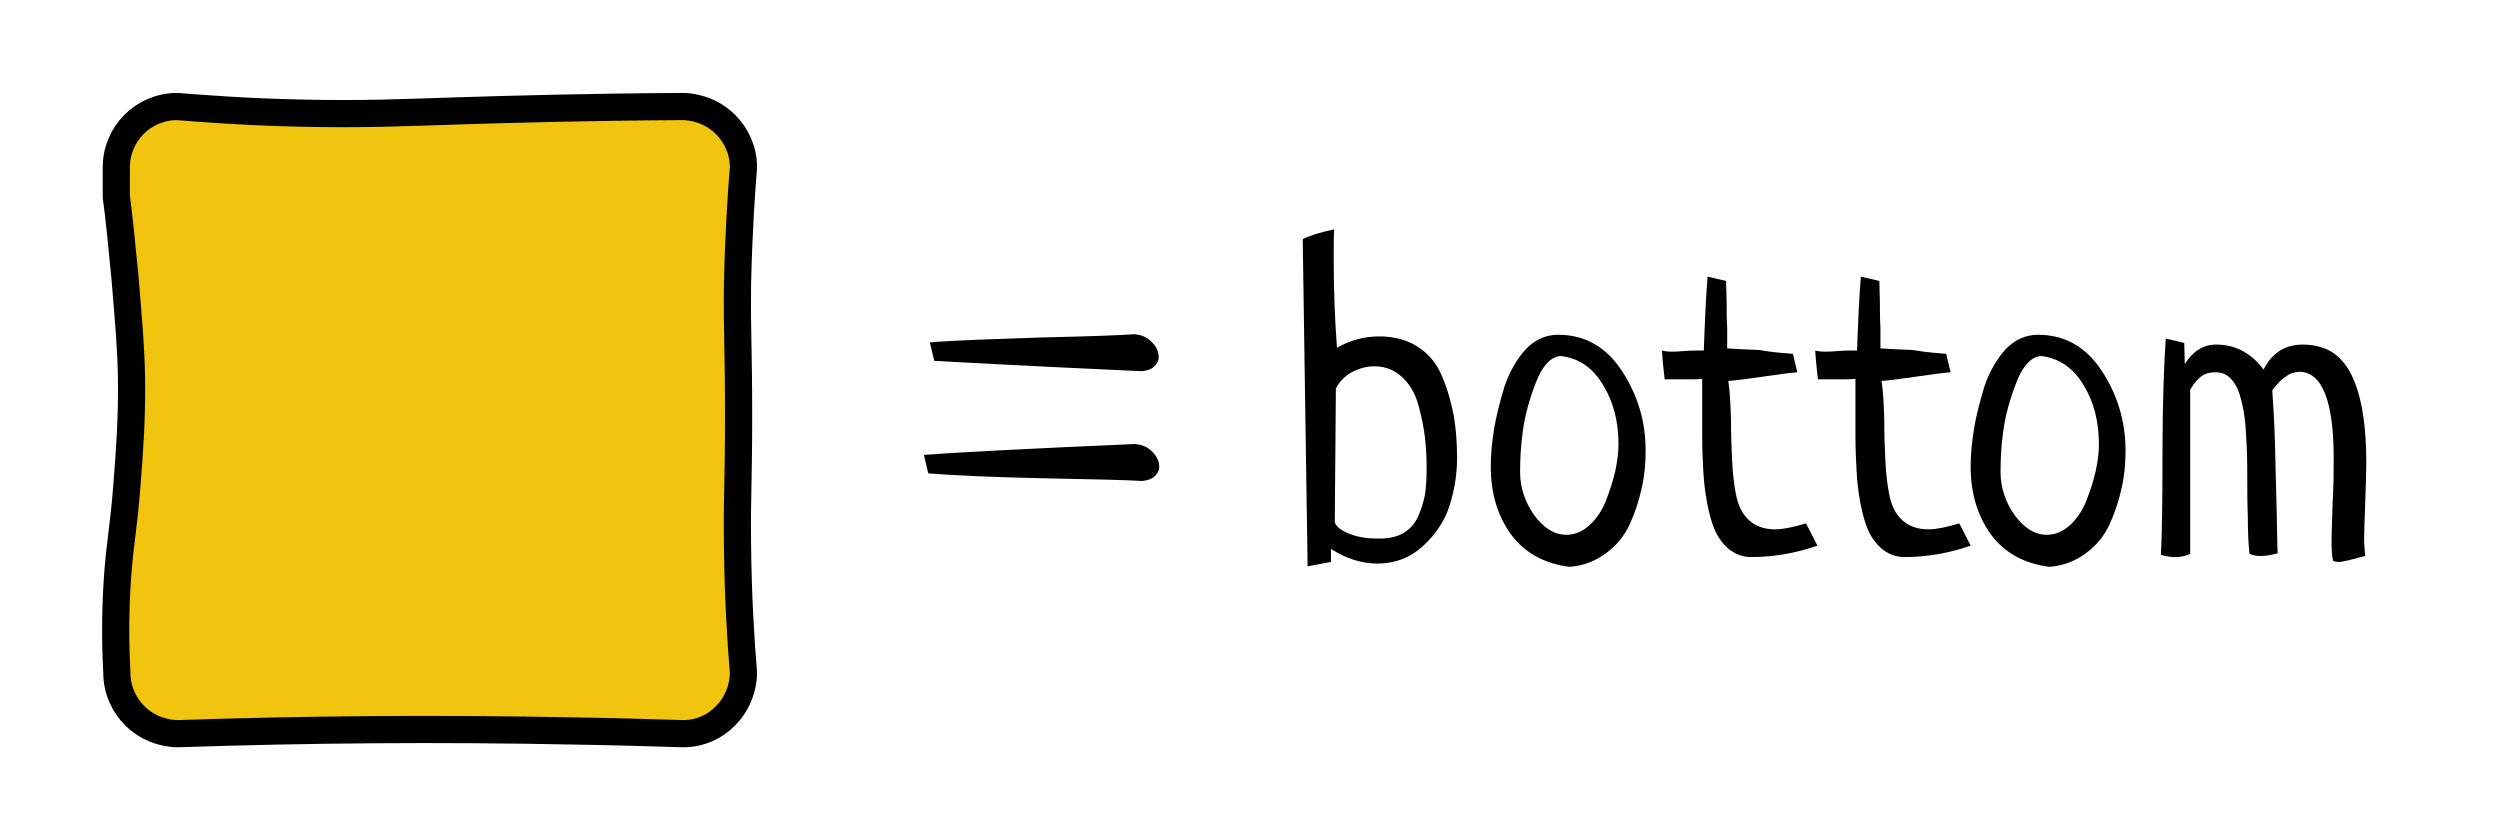 <?xml version="1.0" encoding="utf-8"?>
<!-- Generator: Adobe Illustrator 21.1.0, SVG Export Plug-In . SVG Version: 6.00 Build 0)  -->
<svg version="1.1" id="Layer_1" xmlns="http://www.w3.org/2000/svg" xmlns:xlink="http://www.w3.org/1999/xlink" x="0px" y="0px"
	 viewBox="0 0 460 150.5" style="enable-background:new 0 0 460 150.5;" xml:space="preserve">
<style type="text/css">
	.st0{fill:#F1C40F;stroke:#000000;stroke-width:5;stroke-miterlimit:10;}
	.st1{fill:none;}
	.st2{enable-background:new    ;}
</style>
<path class="st0" d="M125.7,135c-6.6-0.2-13.3-0.4-20-0.5c-25-0.5-49.4-0.3-73,0.5c-0.7,0-4.7-0.1-7.9-3.3c-2-2-3.3-4.8-3.3-7.9
	c-0.2-3.8-0.4-9.8,0.1-17.3c0.5-7.1,1.1-8.7,1.8-17.8c0.4-5.4,0.9-11.4,0.8-19c-0.1-5.8-0.5-10.1-1.2-18.6
	c-0.6-6.2-1.1-11.3-1.6-14.9c0-1.8,0-3.6,0-5.4c0-6.2,5-11.2,11.2-11.2c5.1,0.4,12.9,1,22.3,1.2c11.7,0.3,19.8-0.1,29.4-0.4
	c9.7-0.3,23.7-0.7,41.3-0.8c0.7,0,4.7,0.1,7.9,3.3c2,2,3.3,4.8,3.3,7.9c-0.4,4.8-0.9,12.3-1.1,21.6c-0.1,9.1,0.2,11,0.2,24.1
	c0,12.9-0.3,14.5-0.2,23.7c0.1,9.6,0.6,17.7,1.1,23.6c0,0.7-0.1,4.7-3.3,7.9C131.6,133.7,128.8,135,125.7,135z"/>
<rect x="168.4" y="42" class="st1" width="225" height="79"/>
<g class="st2">
	<path d="M170.8,87.1l-0.8-3.4c5.1-0.4,18-1.1,38.8-2c1.3,0.1,2.3,0.5,3.2,1.4s1.3,1.8,1.3,2.8c0,0.7-0.3,1.2-0.8,1.7
		s-1.3,0.8-2.3,0.9c-3.1-0.2-9.2-0.3-18.3-0.5C182.8,87.8,175.7,87.5,170.8,87.1z M171.9,66.4l-0.8-3.4c4.8-0.4,11.5-0.6,20.3-0.9
		c8.7-0.2,14.5-0.4,17.3-0.6c1.3,0.1,2.3,0.5,3.2,1.4s1.3,1.8,1.3,2.8c0,0.7-0.3,1.2-0.8,1.7s-1.3,0.8-2.3,0.9
		C188.1,67.3,175.4,66.6,171.9,66.4z"/>
	<path d="M244.9,103.4l-4.3,0.8L239.7,44c1.4-0.7,3.4-1.3,5.8-1.8c-0.1,1.2-0.1,3-0.1,5.5c0,5.5,0.2,10.9,0.6,16.3
		c2.4-1.4,5-2.1,7.8-2.1s5.3,0.7,7.2,2c2,1.3,3.5,3.2,4.4,5.5c1,2.3,1.6,4.7,2.1,7.1c0.4,2.4,0.6,5,0.6,7.8c0,3-0.5,6-1.4,8.8
		s-2.6,5.3-4.9,7.4s-5.1,3.2-8.4,3.2c-2.8,0-5.7-0.9-8.5-2.7C244.9,101.7,244.9,102.4,244.9,103.4z M245.8,71.5l-0.2,24.6
		c0.3,0.9,1.3,1.6,2.9,2.2s3.3,0.8,5.2,0.8c1.8,0,3.3-0.3,4.5-1s2.1-1.7,2.7-3s1-2.7,1.3-4.1c0.2-1.4,0.3-3.1,0.3-4.9
		c0-1.9-0.1-3.7-0.3-5.5c-0.2-1.8-0.6-3.8-1.2-6s-1.6-3.9-3-5.2s-3.1-2-5.1-2c-1.5,0-2.9,0.4-4.2,1.1
		C247.4,69.2,246.4,70.3,245.8,71.5z"/>
	<path d="M274.3,85.8c0-2,0.2-4.3,0.6-6.8s1.1-5.1,1.9-7.8c0.9-2.7,2.2-5,3.9-6.9c1.7-1.8,3.7-2.7,6-2.7c4.9,0,8.8,2.2,11.7,6.6
		c2.9,4.4,4.4,9.3,4.4,14.7c0,2.3-0.2,4.6-0.7,6.8c-0.5,2.3-1.2,4.5-2.2,6.7s-2.5,4-4.4,5.4s-4.1,2.3-6.7,2.5
		c-4.7-0.6-8.3-2.6-10.8-6C275.5,94.8,274.3,90.7,274.3,85.8z M287.1,65.5c-1.8,0.2-3.3,1.8-4.5,4.9s-2,6-2.4,8.9s-0.5,5.4-0.5,7.6
		c0,2.8,0.9,5.5,2.6,7.9c1.8,2.4,3.7,3.6,5.9,3.6c1.6,0,3-0.6,4.3-1.8c1.3-1.2,2.3-2.7,3-4.5s1.3-3.6,1.7-5.4s0.6-3.5,0.6-4.9
		c0-4.2-0.9-7.8-2.8-10.9C293.1,67.7,290.6,65.9,287.1,65.5z"/>
	<path d="M329.9,65.1l0.8,3.4c-1.4,0.1-3.5,0.4-6.3,0.8s-5,0.7-6.4,0.8c0.3,1.8,0.4,4.1,0.5,7c0,2.9,0.1,5.4,0.2,7.5
		s0.3,4.2,0.7,6.3c0.4,2.1,1.2,3.7,2.4,4.8c1.2,1.1,2.8,1.7,4.8,1.7c1.5,0,3.4-0.4,5.7-1.1c1,1.9,1.7,3.3,2.1,4.1
		c-4,1.4-8.1,2.1-12.2,2.1c-1.5,0-2.8-0.5-4-1.4c-1.1-0.9-2-2.1-2.6-3.4s-1.1-3.1-1.5-5.2s-0.6-4.1-0.7-6s-0.2-4-0.2-6.5
		c0-1.3,0-3.1,0-5.5c0-2.3,0-3.9,0-4.8c-0.5,0.1-1.7,0.1-3.6,0.1s-3,0-3.3,0c-0.4-3.4-0.5-5.2-0.5-5.3c0.4,0.1,0.9,0.2,1.8,0.2
		c0.5,0,1.2,0,2.2-0.1s1.8-0.1,2.3-0.1c0.2,0,0.5,0,0.8,0s0.5,0,0.6,0c0.2-5.6,0.4-10.1,0.7-13.6l3.4,0.8c0,1.2,0.1,2.5,0.1,3.9
		s0,2.9,0.1,4.6c0,1.7,0,3,0,3.9c1.3,0.1,3.3,0.2,5.9,0.3C326.6,64.9,328.6,65,329.9,65.1z"/>
	<path d="M358.1,65.1l0.8,3.4c-1.4,0.1-3.5,0.4-6.3,0.8s-5,0.7-6.4,0.8c0.3,1.8,0.4,4.1,0.5,7c0,2.9,0.1,5.4,0.2,7.5
		s0.3,4.2,0.7,6.3c0.4,2.1,1.2,3.7,2.4,4.8c1.2,1.1,2.8,1.7,4.8,1.7c1.5,0,3.4-0.4,5.7-1.1c1,1.9,1.7,3.3,2.1,4.1
		c-4,1.4-8.1,2.1-12.2,2.1c-1.5,0-2.8-0.5-4-1.4c-1.1-0.9-2-2.1-2.6-3.4s-1.1-3.1-1.5-5.2s-0.6-4.1-0.7-6s-0.2-4-0.2-6.5
		c0-1.3,0-3.1,0-5.5c0-2.3,0-3.9,0-4.8c-0.5,0.1-1.7,0.1-3.6,0.1s-3,0-3.3,0c-0.4-3.4-0.5-5.2-0.5-5.3c0.4,0.1,0.9,0.2,1.8,0.2
		c0.5,0,1.2,0,2.2-0.1s1.8-0.1,2.3-0.1c0.2,0,0.5,0,0.8,0s0.5,0,0.6,0c0.2-5.6,0.4-10.1,0.7-13.6l3.4,0.8c0,1.2,0.1,2.5,0.1,3.9
		s0,2.9,0.1,4.6c0,1.7,0,3,0,3.9c1.3,0.1,3.3,0.2,5.9,0.3C354.9,64.9,356.9,65,358.1,65.1z"/>
	<path d="M362.6,85.8c0-2,0.2-4.3,0.6-6.8s1.1-5.1,1.9-7.8c0.9-2.7,2.2-5,3.9-6.9c1.7-1.8,3.7-2.7,6-2.7c4.9,0,8.8,2.2,11.7,6.6
		c2.9,4.4,4.4,9.3,4.4,14.7c0,2.3-0.2,4.6-0.7,6.8c-0.5,2.3-1.2,4.5-2.2,6.7s-2.5,4-4.4,5.4s-4.1,2.3-6.7,2.5
		c-4.7-0.6-8.3-2.6-10.8-6C363.8,94.8,362.6,90.7,362.6,85.8z M375.5,65.5c-1.8,0.2-3.3,1.8-4.5,4.9s-2,6-2.4,8.9s-0.5,5.4-0.5,7.6
		c0,2.8,0.9,5.5,2.6,7.9c1.8,2.4,3.7,3.6,5.9,3.6c1.6,0,3-0.6,4.3-1.8c1.3-1.2,2.3-2.7,3-4.5s1.3-3.6,1.7-5.4s0.6-3.5,0.6-4.9
		c0-4.2-0.9-7.8-2.8-10.9C381.5,67.7,378.9,65.9,375.5,65.5z"/>
	<path d="M418.1,71.8c0.2,2.8,0.4,6.2,0.5,10.1s0.2,7.8,0.3,11.8s0.1,6.7,0.2,8.1c-1.1,0.3-2.1,0.5-3.1,0.5c-0.8,0-1.5-0.1-2.1-0.4
		c-0.2-2-0.3-4.2-0.3-6.8c-0.1-2.5-0.1-4.8-0.1-6.7c0-2,0-4-0.1-6.1s-0.2-4-0.4-5.5c-0.2-1.5-0.5-2.9-0.9-4.2c-0.4-1.3-1-2.3-1.7-3
		s-1.6-1.1-2.7-1.1s-1.9,0.2-2.6,0.7s-1.4,1.3-2.1,2.5v30.2c-0.8,0.4-1.7,0.6-2.7,0.6c-0.8,0-1.7-0.1-2.7-0.4
		c0.2-3.2,0.3-9.5,0.3-18.9s0.3-16.4,0.6-20.9l3.4,0.8L402,67c1.5-2.4,3.4-3.6,5.8-3.6c3.4,0,6.4,1.5,8.7,4.6c1.5-3,3.9-4.6,7.2-4.6
		c1.3,0,2.5,0.2,3.4,0.5c5.5,1.6,8.3,8.7,8.3,21.3c0,1.8-0.1,4.3-0.2,7.4s-0.2,5.1-0.2,6.2c0,1.4,0.1,2.6,0.2,3.5
		c-2.6,0.7-4.2,1.1-4.8,1.1c-0.5,0-0.9-0.1-1.1-0.2c-0.2-0.7-0.3-1.9-0.3-3.7c0-1.1,0.1-3.4,0.2-6.9c0.2-3.5,0.2-6.2,0.2-8.2
		c0-10.6-2.1-15.9-6.3-16c-1,0.1-1.8,0.3-2.5,0.9C420,69.6,419.1,70.5,418.1,71.8z"/>
</g>
</svg>
